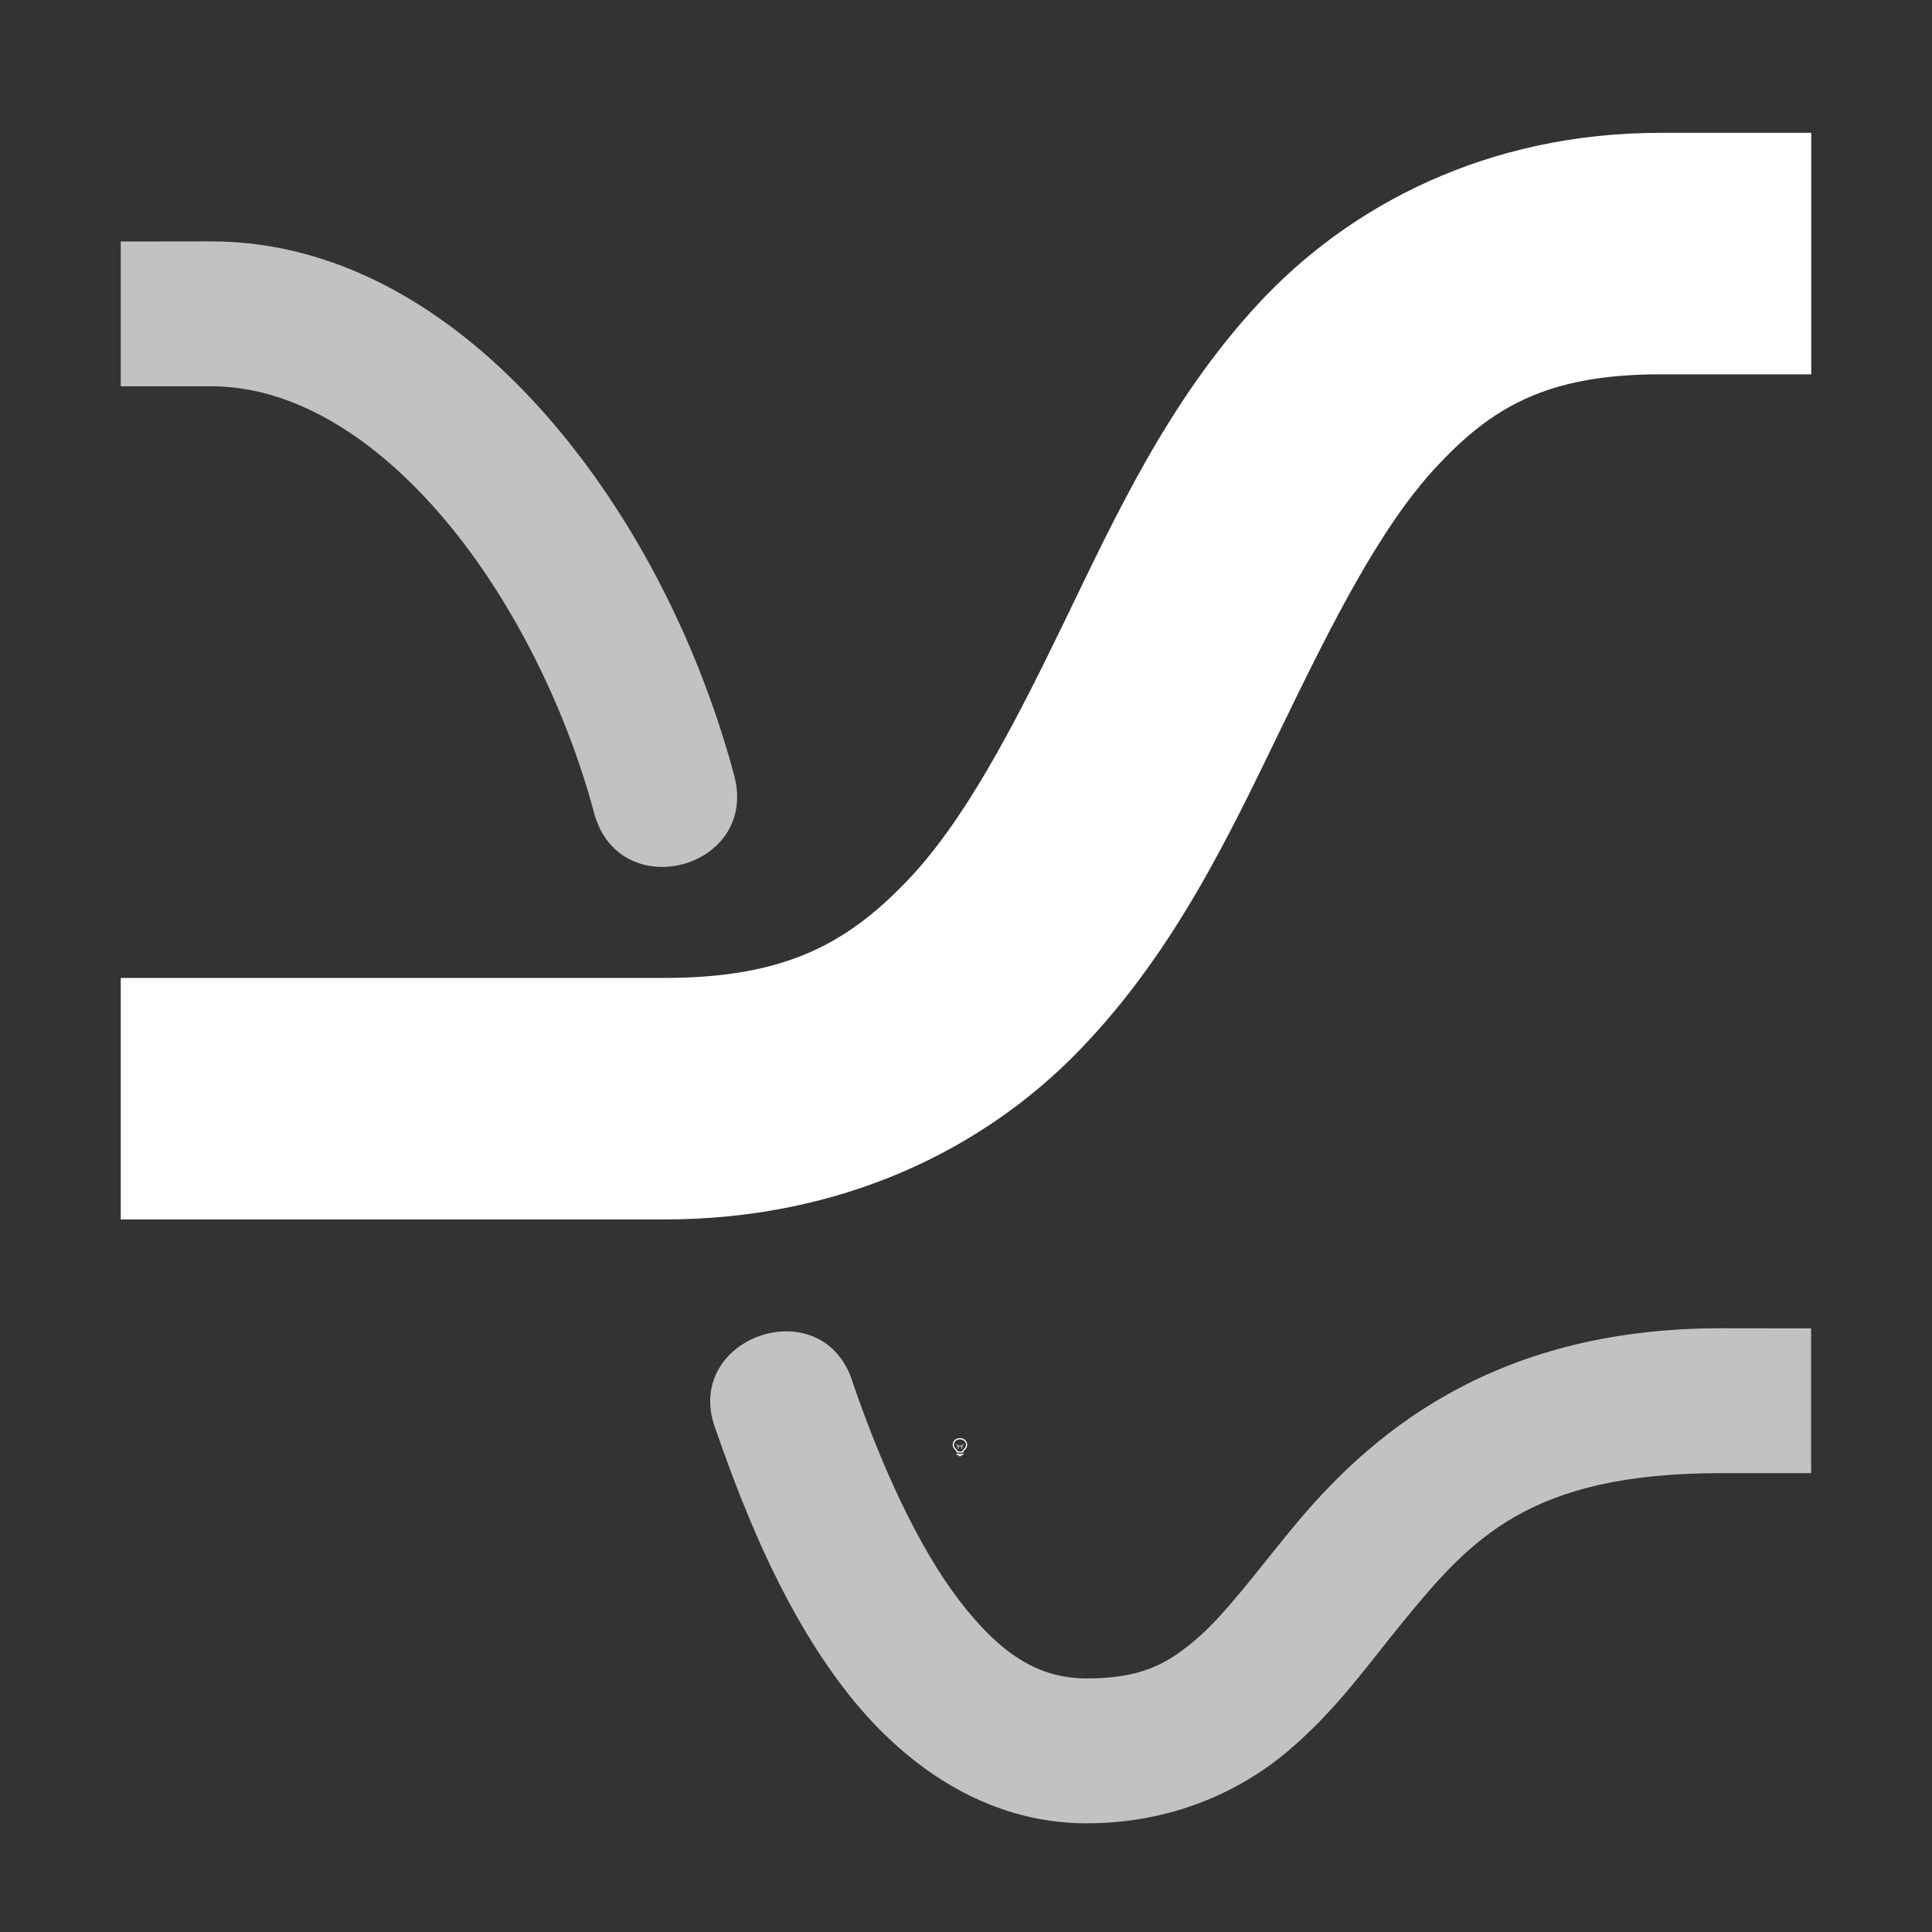 <svg height="1600" viewBox="0 0 1600 1600" width="1600" xmlns="http://www.w3.org/2000/svg" xmlns:inkscape="http://www.inkscape.org/namespaces/inkscape" xmlns:sodipodi="http://sodipodi.sourceforge.net/DTD/sodipodi-0.dtd"><rect x="0" y="0" width="1600" height="1600" fill="#333333" stroke="none"/><sodipodi:namedview pagecolor="#303030" showgrid="true"><inkscape:grid id="grid5" units="px" spacingx="100" spacingy="100" color="#4772b3" opacity="0.2" visible="true" /></sodipodi:namedview><g fill="#fff"><g enable-background="new" transform="translate(-233 -365)"><path d="m1028 1556c-3.283 0-6 2.441-6 5.5 0 1.706.905 3.146 2.152 4.359l.994.994a.5.5 0 0 0 .303.148.5.5 0 0 0 .051.998h5a.5.5 0 0 0 .045-.998.5.5 0 0 0 .309-.148l.998-.998c1.212-1.198 2.147-2.652 2.147-4.354 0-3.059-2.717-5.5-6-5.5zm0 1c2.792 0 5 2.036 5 4.5 0 1.334-.743 2.549-1.852 3.644l-1 1a.5.5 0 0 0 .279.854h-4.859a.5.5 0 0 0 .287-.854l-1-1a.5.5 0 0 0 -.01-.01c-1.14-1.108-1.848-2.286-1.848-3.641 0-2.464 2.208-4.5 5-4.5zm-2.5 12a.5.5 0 1 0 0 1h1.5v.5a.5.5 0 0 0 .5.5h1a.5.5 0 0 0 .5-.5v-.5h1.5a.5.5 0 1 0 0-1z"/><path d="m1025.49 1561.006a.5.5 0 0 0 -.344.848l.854.854v1.543a.5.5 0 1 0 1 0v-1.25h2v1.25a.5.5 0 1 0 1 0v-1.543l.854-.854a.5.5 0 0 0 -.707-.707l-.854.854h-2.586l-.854-.854a.5.5 0 0 0 -.363-.141z" opacity=".6"/></g><g enable-background="new" transform="matrix(100 0 0 100 -6800 -3100)"><path d="m68 31h16v16h-16z" opacity="0"/><path d="m81.75 32.1c-1.433 0-2.574.6-3.328 1.414s-1.193 1.779-1.615 2.65c-.422.871-.825 1.647-1.309 2.146s-.991.789-1.998.789h-4.5v2h4.5c1.477 0 2.648-.585 3.436-1.398s1.246-1.787 1.672-2.666c.426-.879.82-1.664 1.281-2.162s.919-.773 1.861-.773h1.25v-2z"/><path d="m27 536.9v1.199h.75c.646 0 1.302.38 1.881 1.043.579.663 1.047 1.586 1.289 2.49.207.773 1.367.463 1.16-.311-.288-1.074-.819-2.137-1.545-2.969-.726-.832-1.682-1.453-2.785-1.453zm13.25 9c-1.916 0-2.932.905-3.559 1.67-.313.382-.556.714-.799.918-.243.204-.459.312-.893.312-.401 0-.715-.203-1.055-.646-.339-.443-.64-1.103-.879-1.795-.238-.802-1.442-.385-1.133.393.261.754.585 1.515 1.059 2.133.473.618 1.159 1.115 2.008 1.115.691 0 1.257-.254 1.662-.594s.678-.734.959-1.076c.561-.685 1.045-1.23 2.629-1.23h.75v-1.199z" opacity=".7" transform="translate(42 -503.9)"/></g></g></svg>